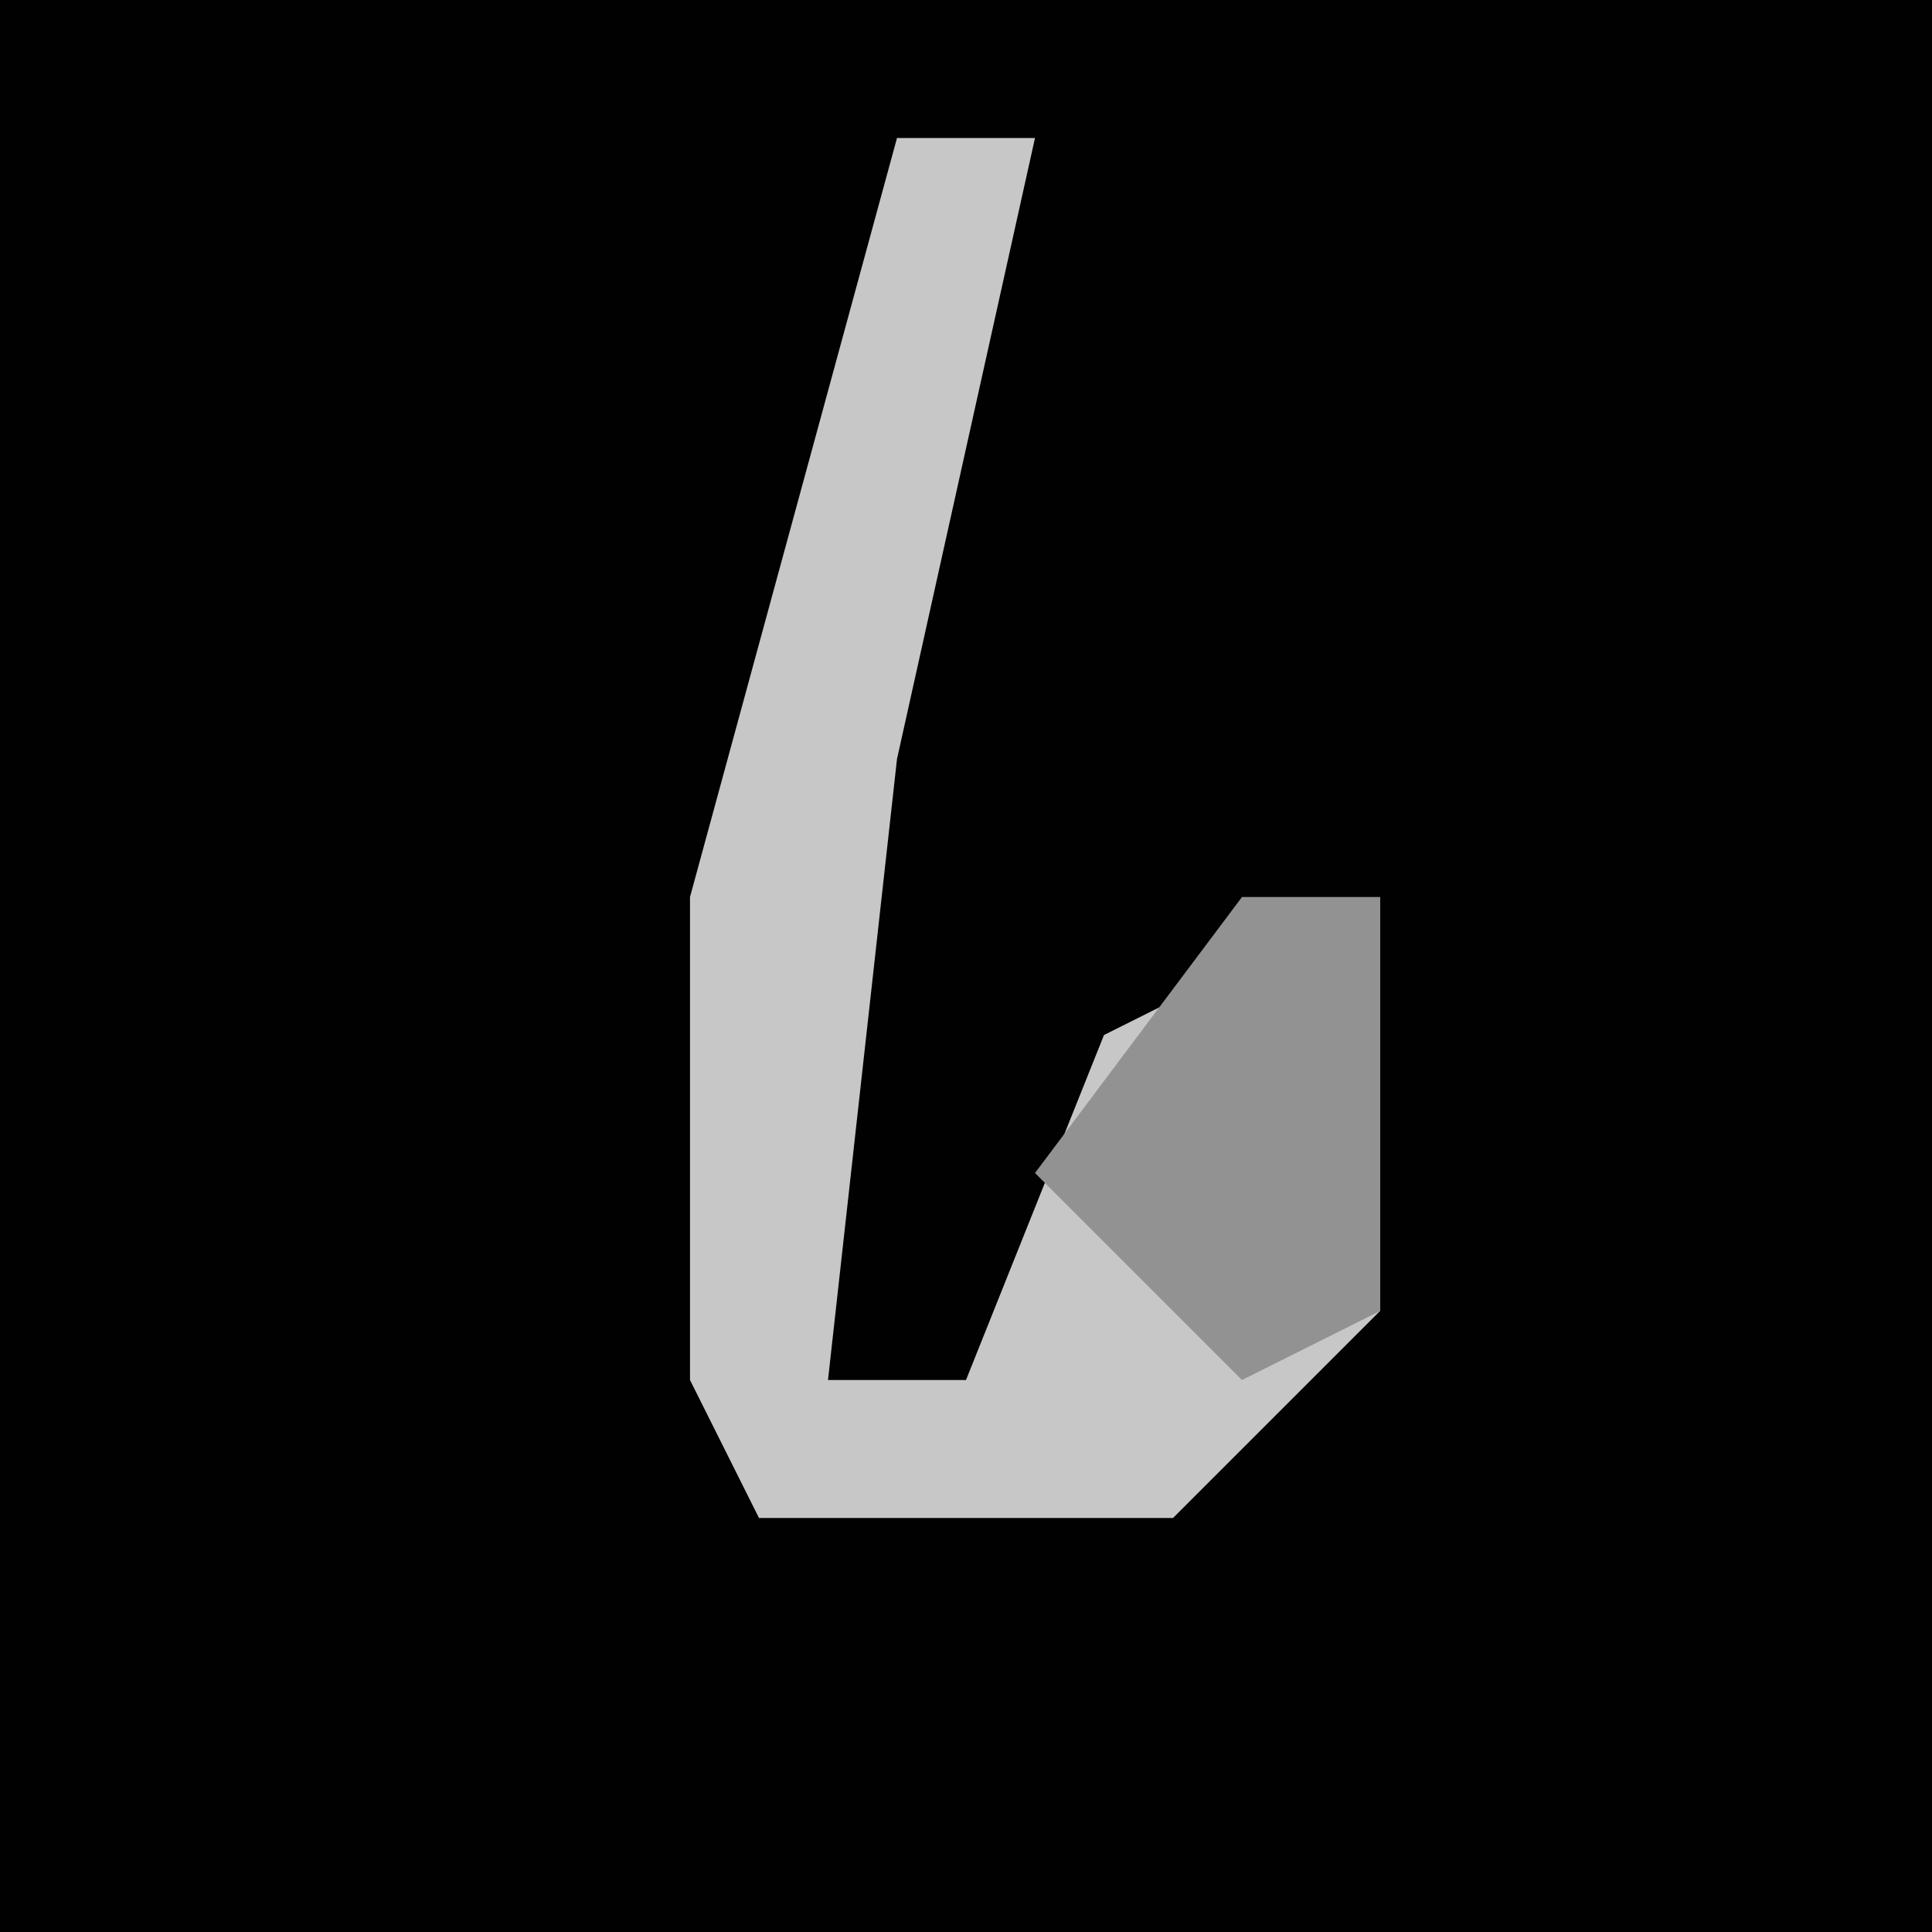 <?xml version="1.0" encoding="UTF-8"?>
<svg version="1.1" xmlns="http://www.w3.org/2000/svg" width="28" height="28">
<path d="M0,0 L28,0 L28,28 L0,28 Z " fill="#010101" transform="translate(0,0)"/>
<path d="M0,0 L2,0 L0,9 L-1,18 L1,18 L3,13 L7,11 L7,17 L4,20 L-2,20 L-3,18 L-3,11 Z " fill="#C7C7C7" transform="translate(13,2)"/>
<path d="M0,0 L2,0 L2,6 L0,7 L-3,4 Z " fill="#929292" transform="translate(18,13)"/>
</svg>
